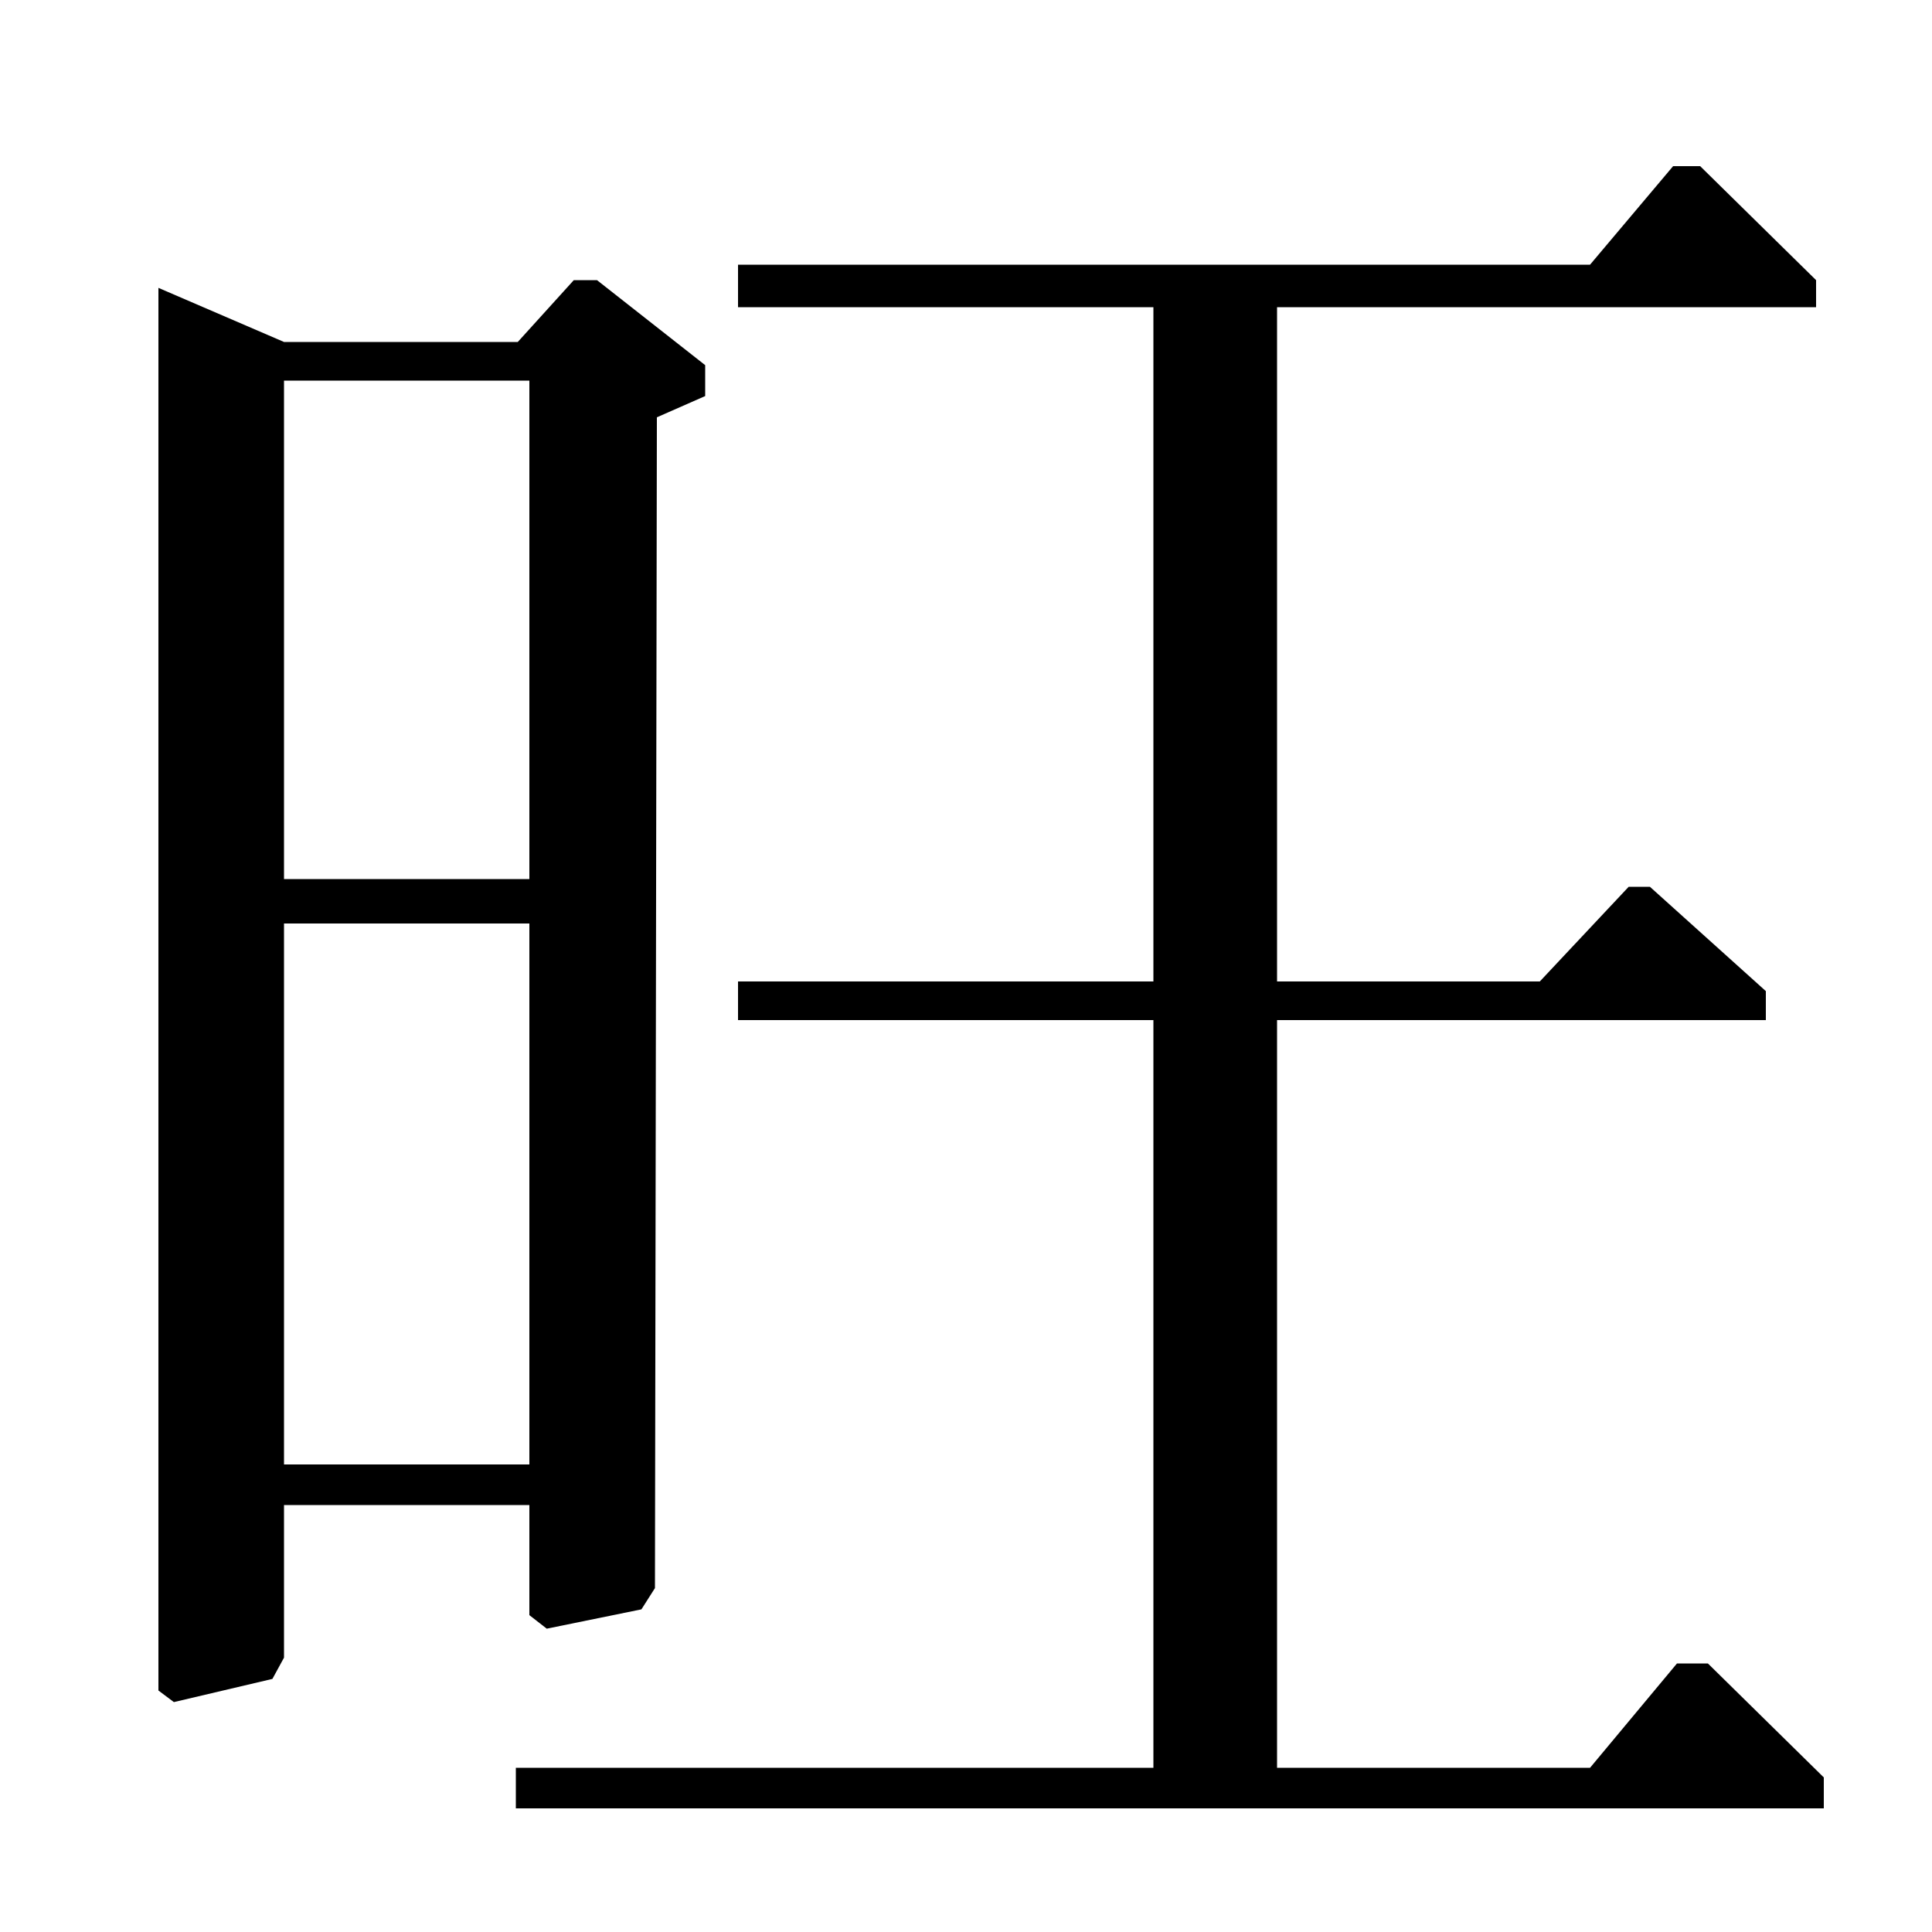 <?xml version="1.0" standalone="no"?>
<!DOCTYPE svg PUBLIC "-//W3C//DTD SVG 1.1//EN" "http://www.w3.org/Graphics/SVG/1.1/DTD/svg11.dtd" >
<svg xmlns="http://www.w3.org/2000/svg" xmlns:xlink="http://www.w3.org/1999/xlink" version="1.1" viewBox="0 -140 1000 1000">
  <g transform="matrix(1 0 0 -1 0 860)">
   <path fill="currentColor"
d="M597 492v349h-215v22h441l43 51h14l60 -59v-14h-279v-349h136l46 49h11l60 -54v-15h-253v-387h162l45 54h16l60 -59v-16h-677v21h330v387h-215v20h215zM274 221h-127v-79l-6 -11l-51 -12l-8 6v726l65 -28h121l29 32h12l56 -44v-16l-25 -11l-1 -606l-7 -11l-49 -10l-9 7
v57zM147 242h127v280h-127v-280zM147 545h127v258h-127v-258z" />
  </g>

</svg>
